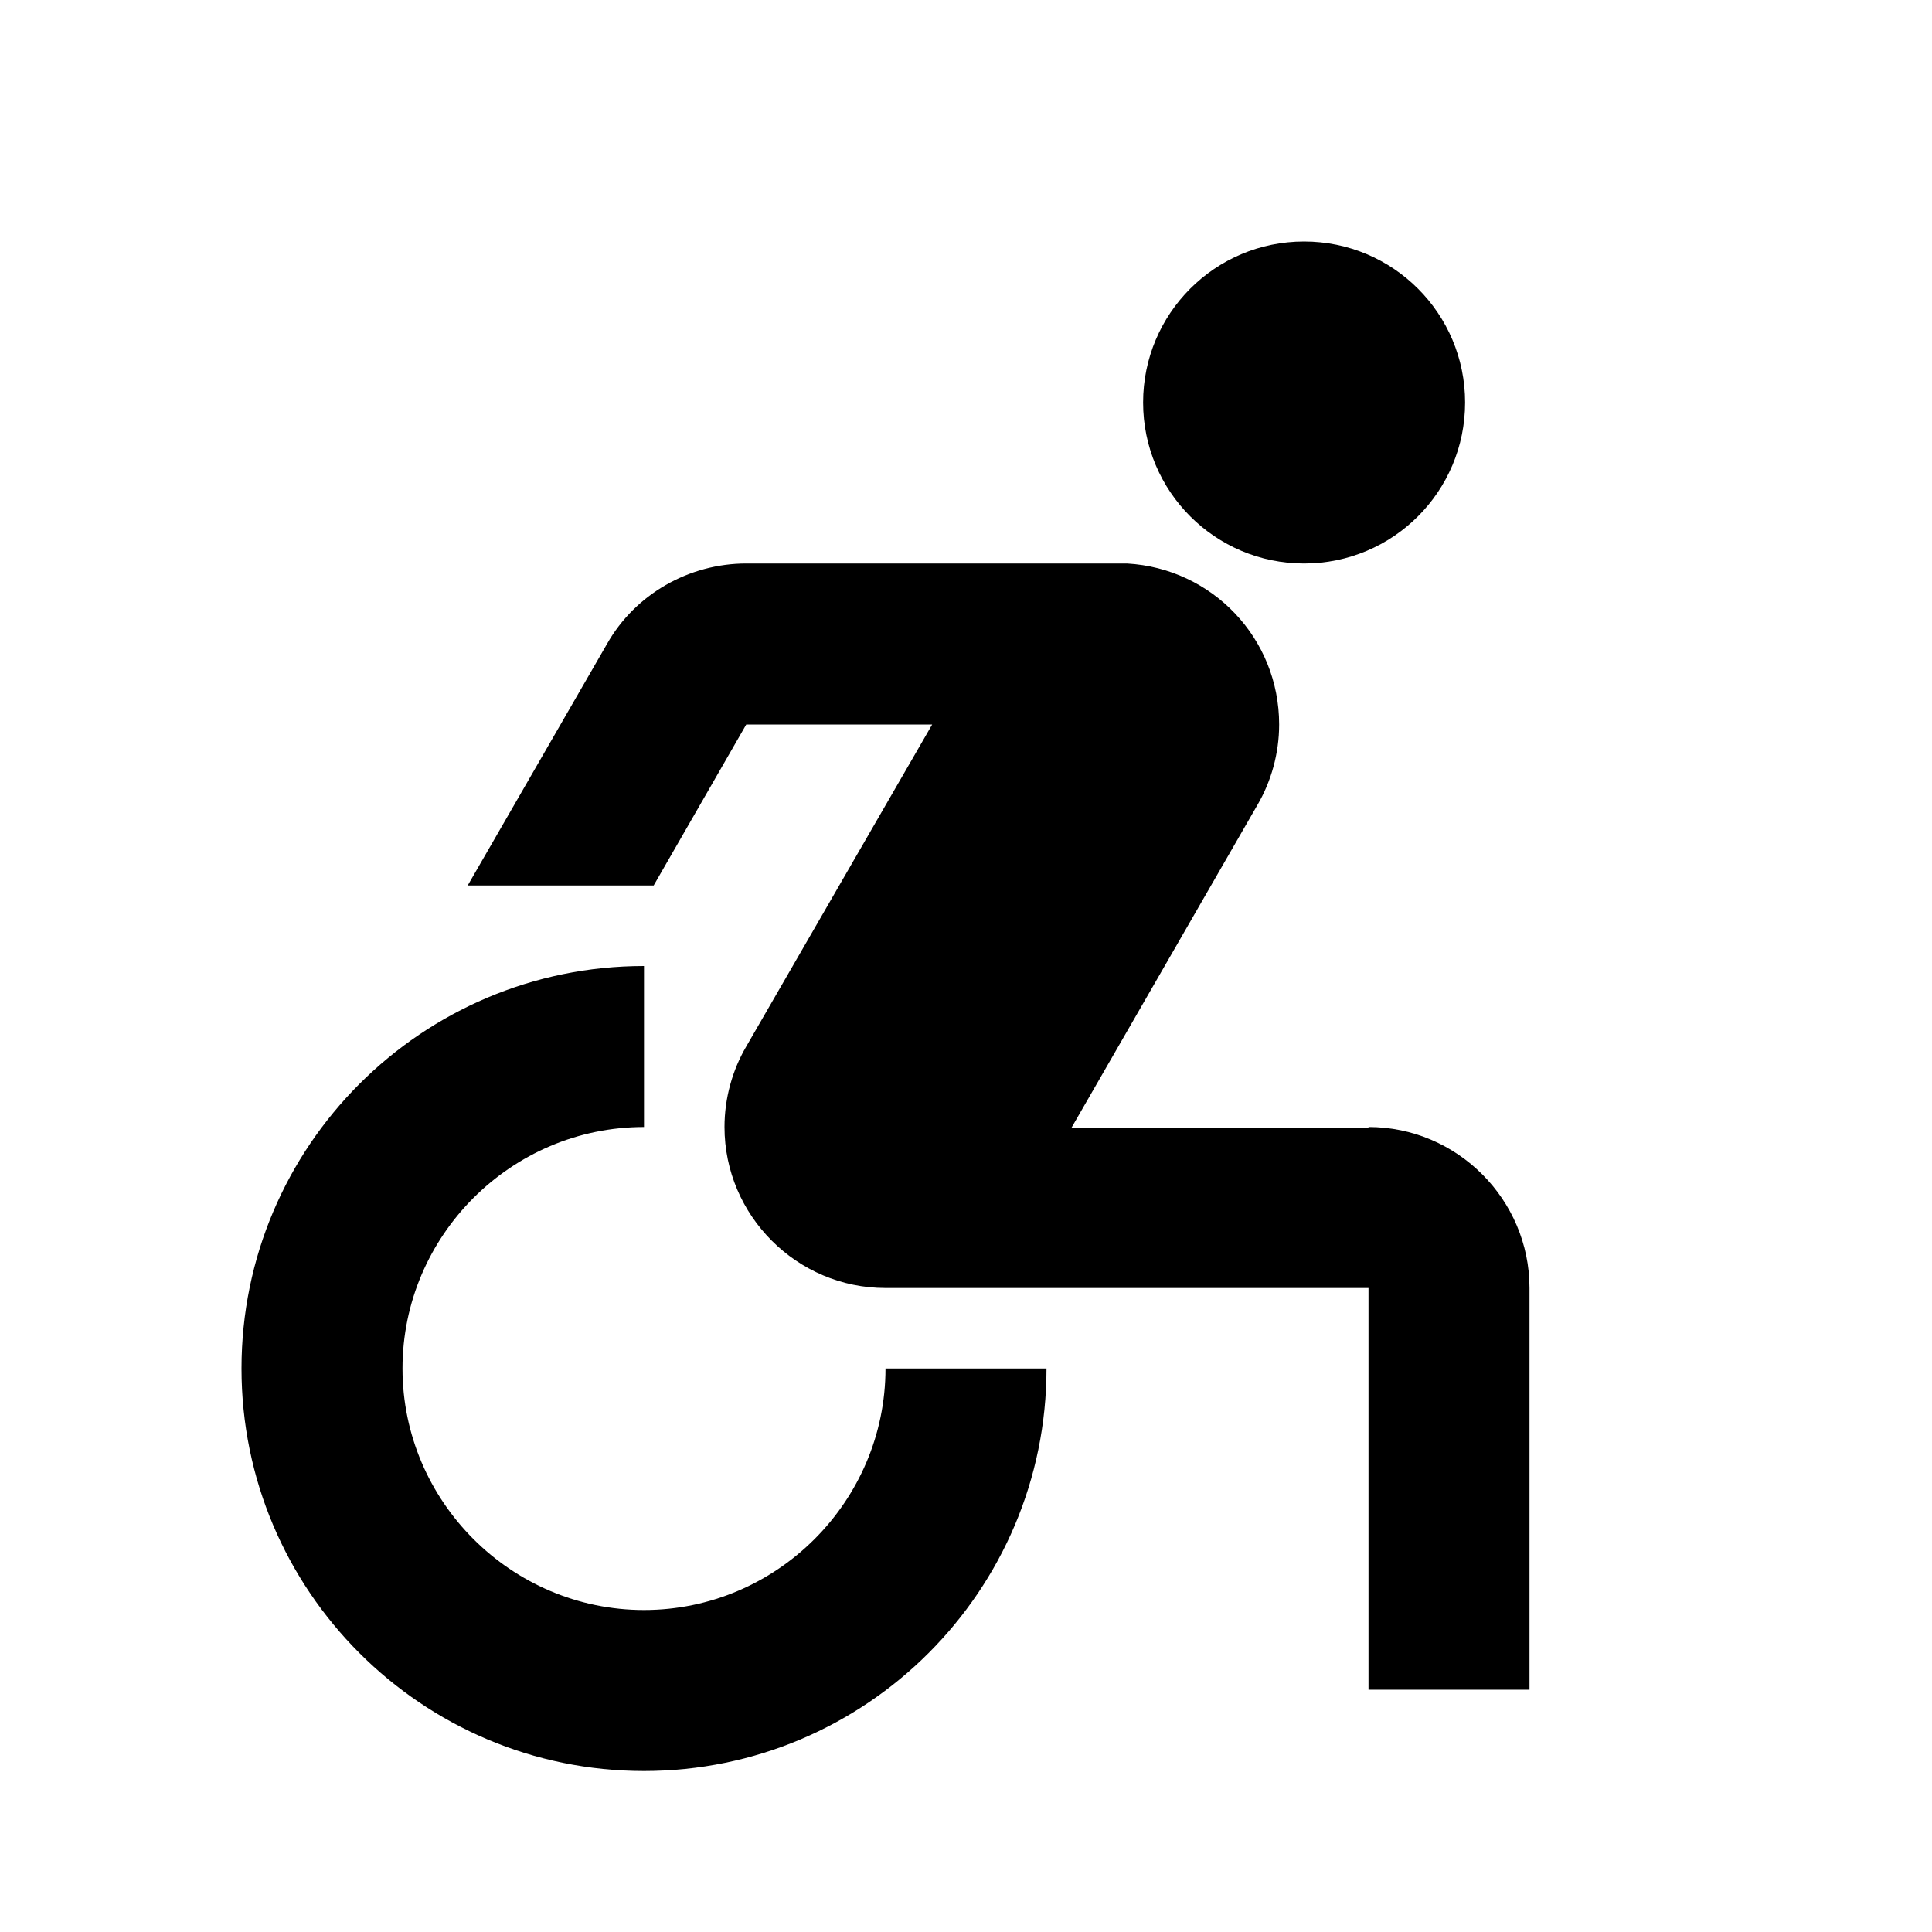 <svg width="24" height="24" viewBox="0 0 24 24" fill="none" xmlns="http://www.w3.org/2000/svg">
<path d="M16.2 7C17.305 7 18.2 6.105 18.2 5C18.2 3.895 17.305 3 16.2 3C15.095 3 14.2 3.895 14.2 5C14.2 6.105 15.095 7 16.2 7Z" fill="currentColor"/>
<path d="M17 14.01H13.31L15.62 10C15.79 9.71 15.89 9.36 15.89 9C15.89 7.93 15.06 7.06 14 7H9.27C8.56 7 7.89 7.38 7.54 8L5.81 11H8.12L9.27 9H11.58L9.27 13C9.1 13.29 9 13.64 9 14C9 15.1 9.9 16 11 16H17V20.99H19V16C19 14.9 18.1 14 17 14V14.01Z" fill="currentColor"/>
<path d="M8 20C6.35 20 5 18.65 5 17C5 15.35 6.35 14 8 14V12C5.24 12 3 14.24 3 17C3 19.76 5.24 22 8 22C10.76 22 13 19.76 13 17H11C11 18.65 9.65 20 8 20Z" fill="currentColor"/>
</svg>
